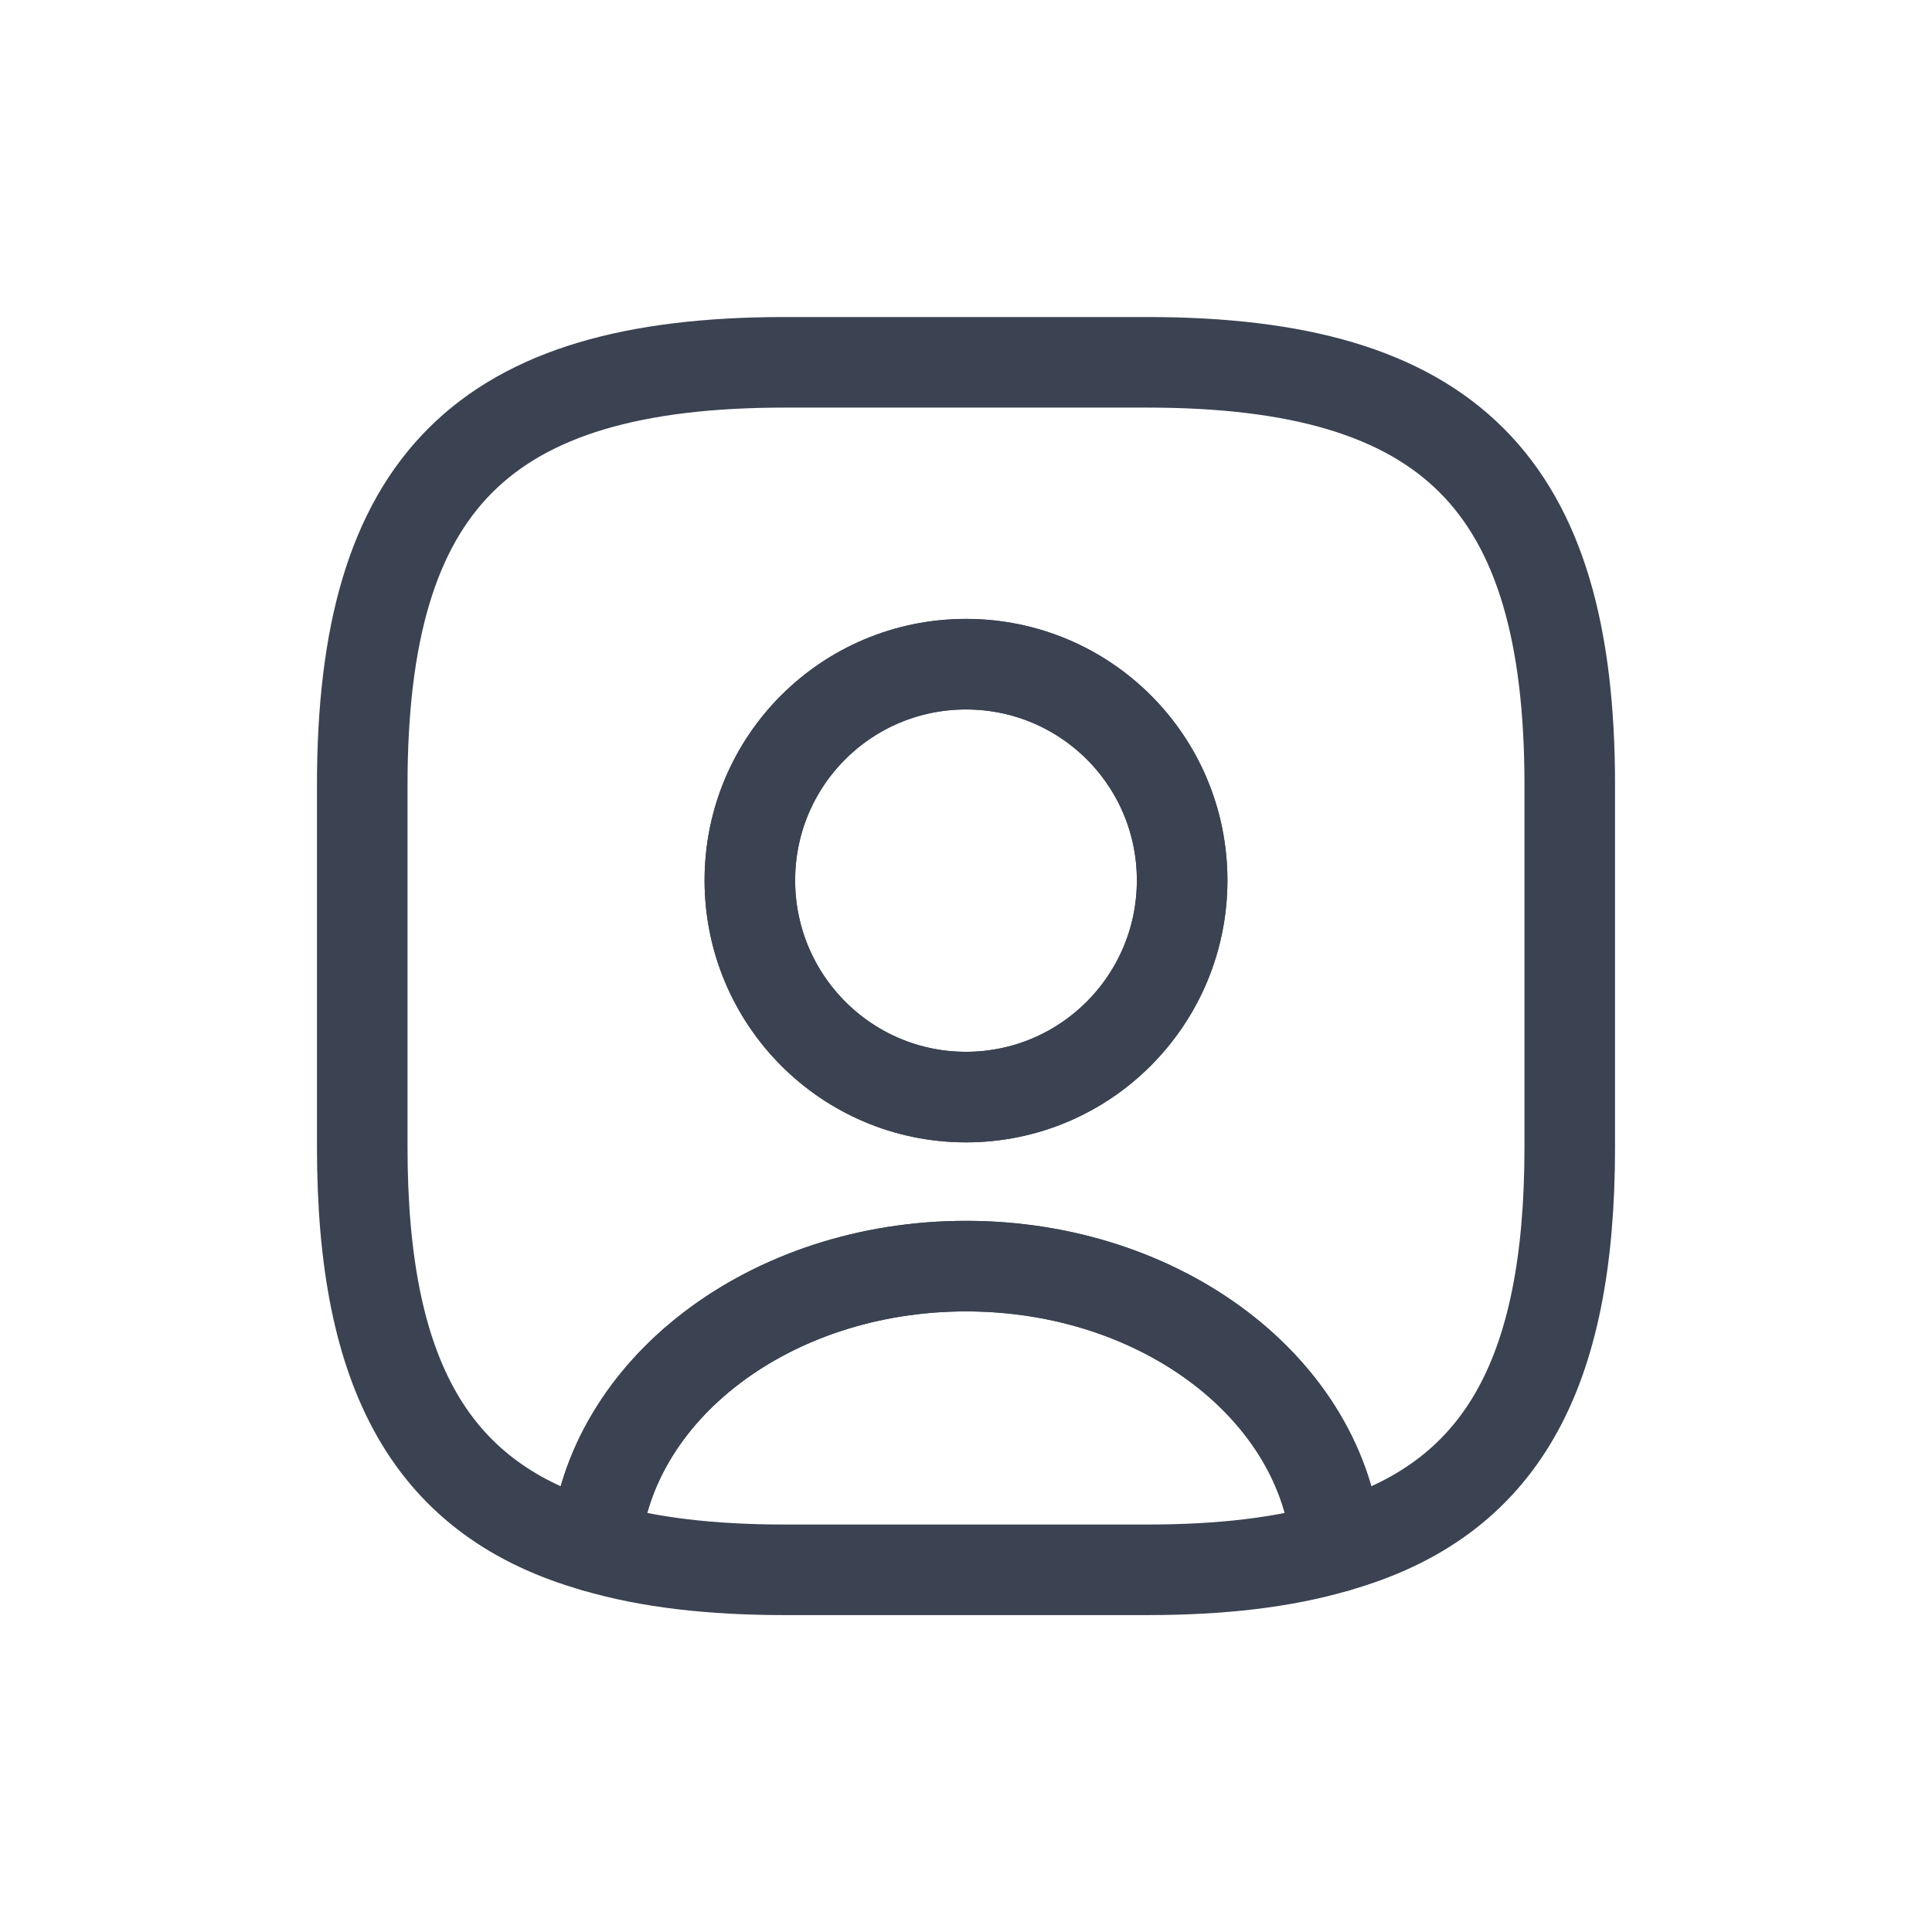<svg width="32" height="32" viewBox="0 0 32 32" fill="none" xmlns="http://www.w3.org/2000/svg">
<path d="M22.14 25.621C21.26 25.881 20.22 26.001 19 26.001H13C11.78 26.001 10.74 25.881 9.86 25.621C10.08 23.021 12.75 20.971 16 20.971C19.25 20.971 21.92 23.021 22.14 25.621Z" stroke="#3B4252" stroke-width="1.5" stroke-linecap="round" stroke-linejoin="round"/>
<path d="M19 6.001H13C8 6.001 6 8.001 6 13.001V19.001C6 22.781 7.14 24.851 9.86 25.621C10.08 23.021 12.75 20.971 16 20.971C19.25 20.971 21.92 23.021 22.14 25.621C24.86 24.851 26 22.781 26 19.001V13.001C26 8.001 24 6.001 19 6.001ZM16 18.171C14.02 18.171 12.42 16.561 12.42 14.581C12.42 12.601 14.02 11.001 16 11.001C17.98 11.001 19.58 12.601 19.58 14.581C19.58 16.561 17.98 18.171 16 18.171Z" stroke="#3B4252" stroke-width="1.5" stroke-linecap="round" stroke-linejoin="round"/>
<path d="M19.58 14.581C19.58 16.561 17.98 18.171 16 18.171C14.02 18.171 12.42 16.561 12.42 14.581C12.42 12.601 14.02 11.001 16 11.001C17.98 11.001 19.58 12.601 19.58 14.581Z" stroke="#3B4252" stroke-width="1.5" stroke-linecap="round" stroke-linejoin="round"/>
</svg>
